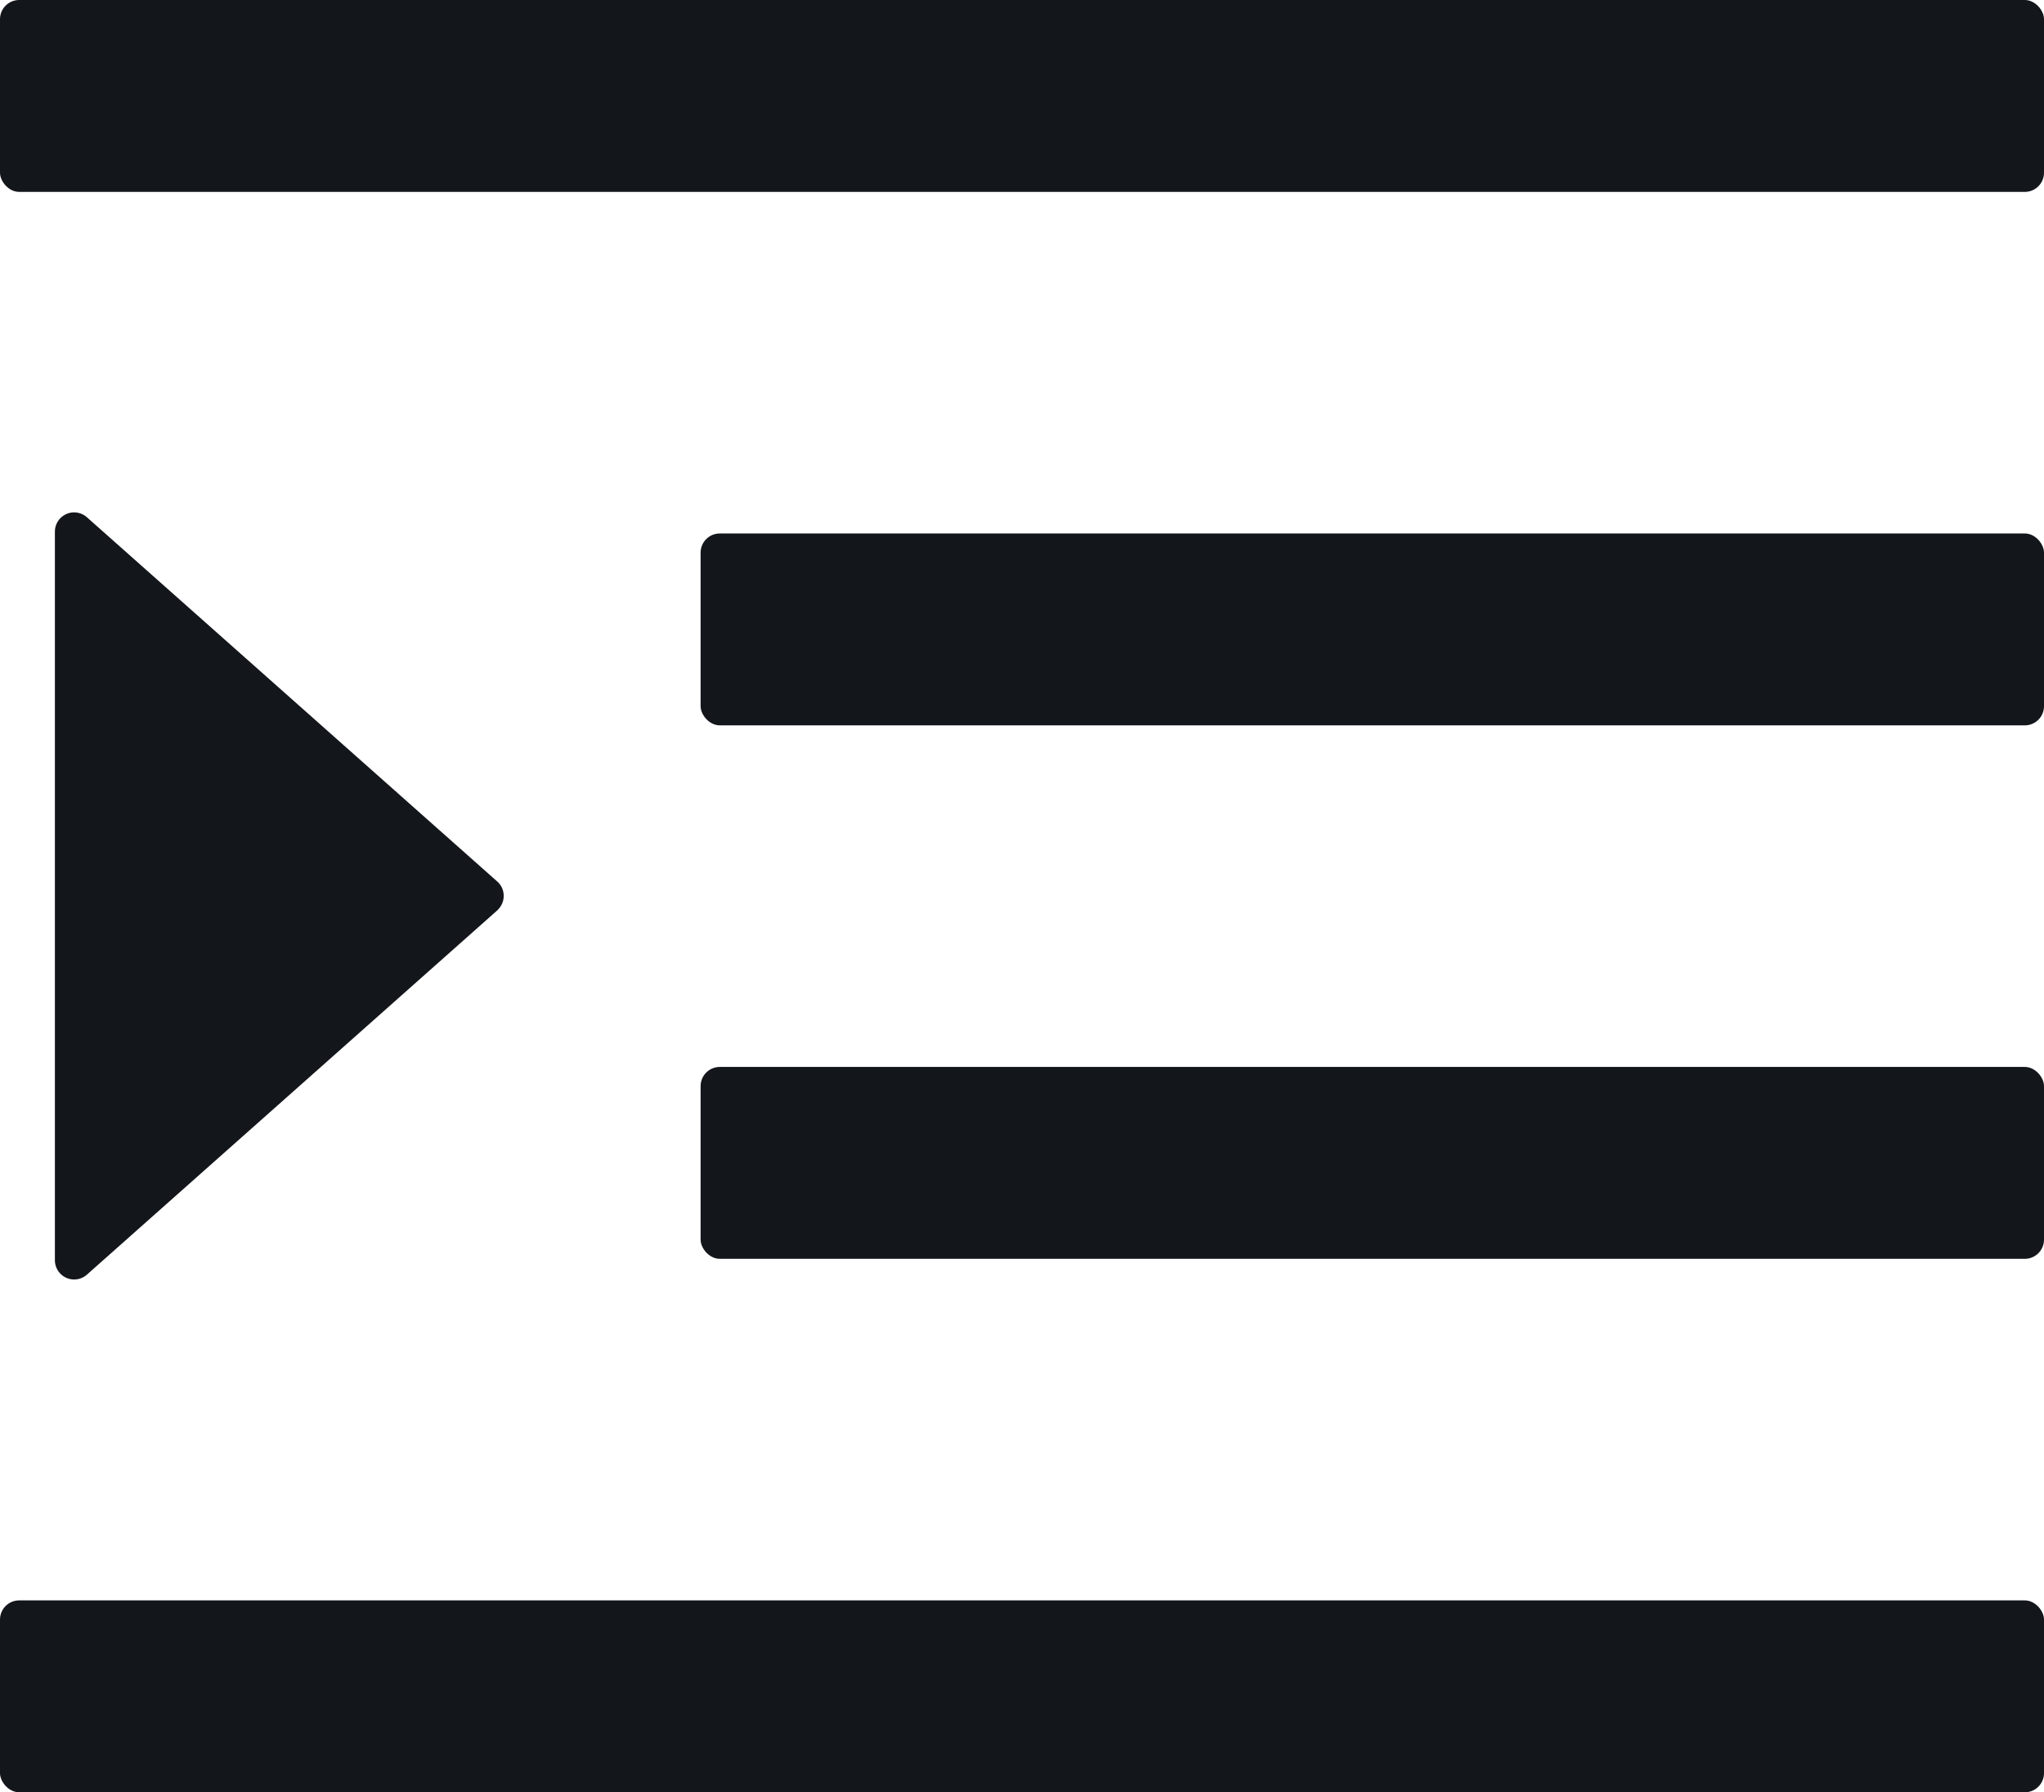 <?xml version="1.0" encoding="UTF-8"?>
<svg width="15.976px" height="14.01px" viewBox="0 0 15.976 14.01" version="1.1" xmlns="http://www.w3.org/2000/svg" xmlns:xlink="http://www.w3.org/1999/xlink">
    <title>mene-fold2</title>
    <g id="页面-1" stroke="none" stroke-width="1" fill="none" fill-rule="evenodd">
        <g id="画板" transform="translate(-235, -532)" fill="#13161B">
            <g id="mene-fold2" transform="translate(235, 532)">
                <rect id="矩形备份-11" x="0" y="0" width="15.976" height="1.5" rx="0.15"></rect>
                <rect id="矩形备份-12" x="0" y="12.51" width="15.976" height="1.5" rx="0.15"></rect>
                <path d="M2.334,5.337 L5.182,8.545 C5.237,8.607 5.231,8.702 5.169,8.757 C5.142,8.781 5.106,8.795 5.069,8.795 L-0.627,8.795 C-0.709,8.795 -0.777,8.727 -0.777,8.645 C-0.777,8.608 -0.763,8.572 -0.739,8.545 L2.109,5.337 C2.164,5.275 2.259,5.27 2.321,5.325 C2.325,5.329 2.33,5.333 2.334,5.337 Z" id="三角形备份" transform="translate(2.221, 7.003) rotate(90) translate(-2.221, -7.003) "></path>
                <rect id="矩形备份-13" x="5.476" y="4.17" width="10.5" height="1.5" rx="0.15"></rect>
                <rect id="矩形备份-14" x="5.476" y="8.34" width="10.5" height="1.5" rx="0.15"></rect>
            </g>
        </g>
    </g>
</svg>